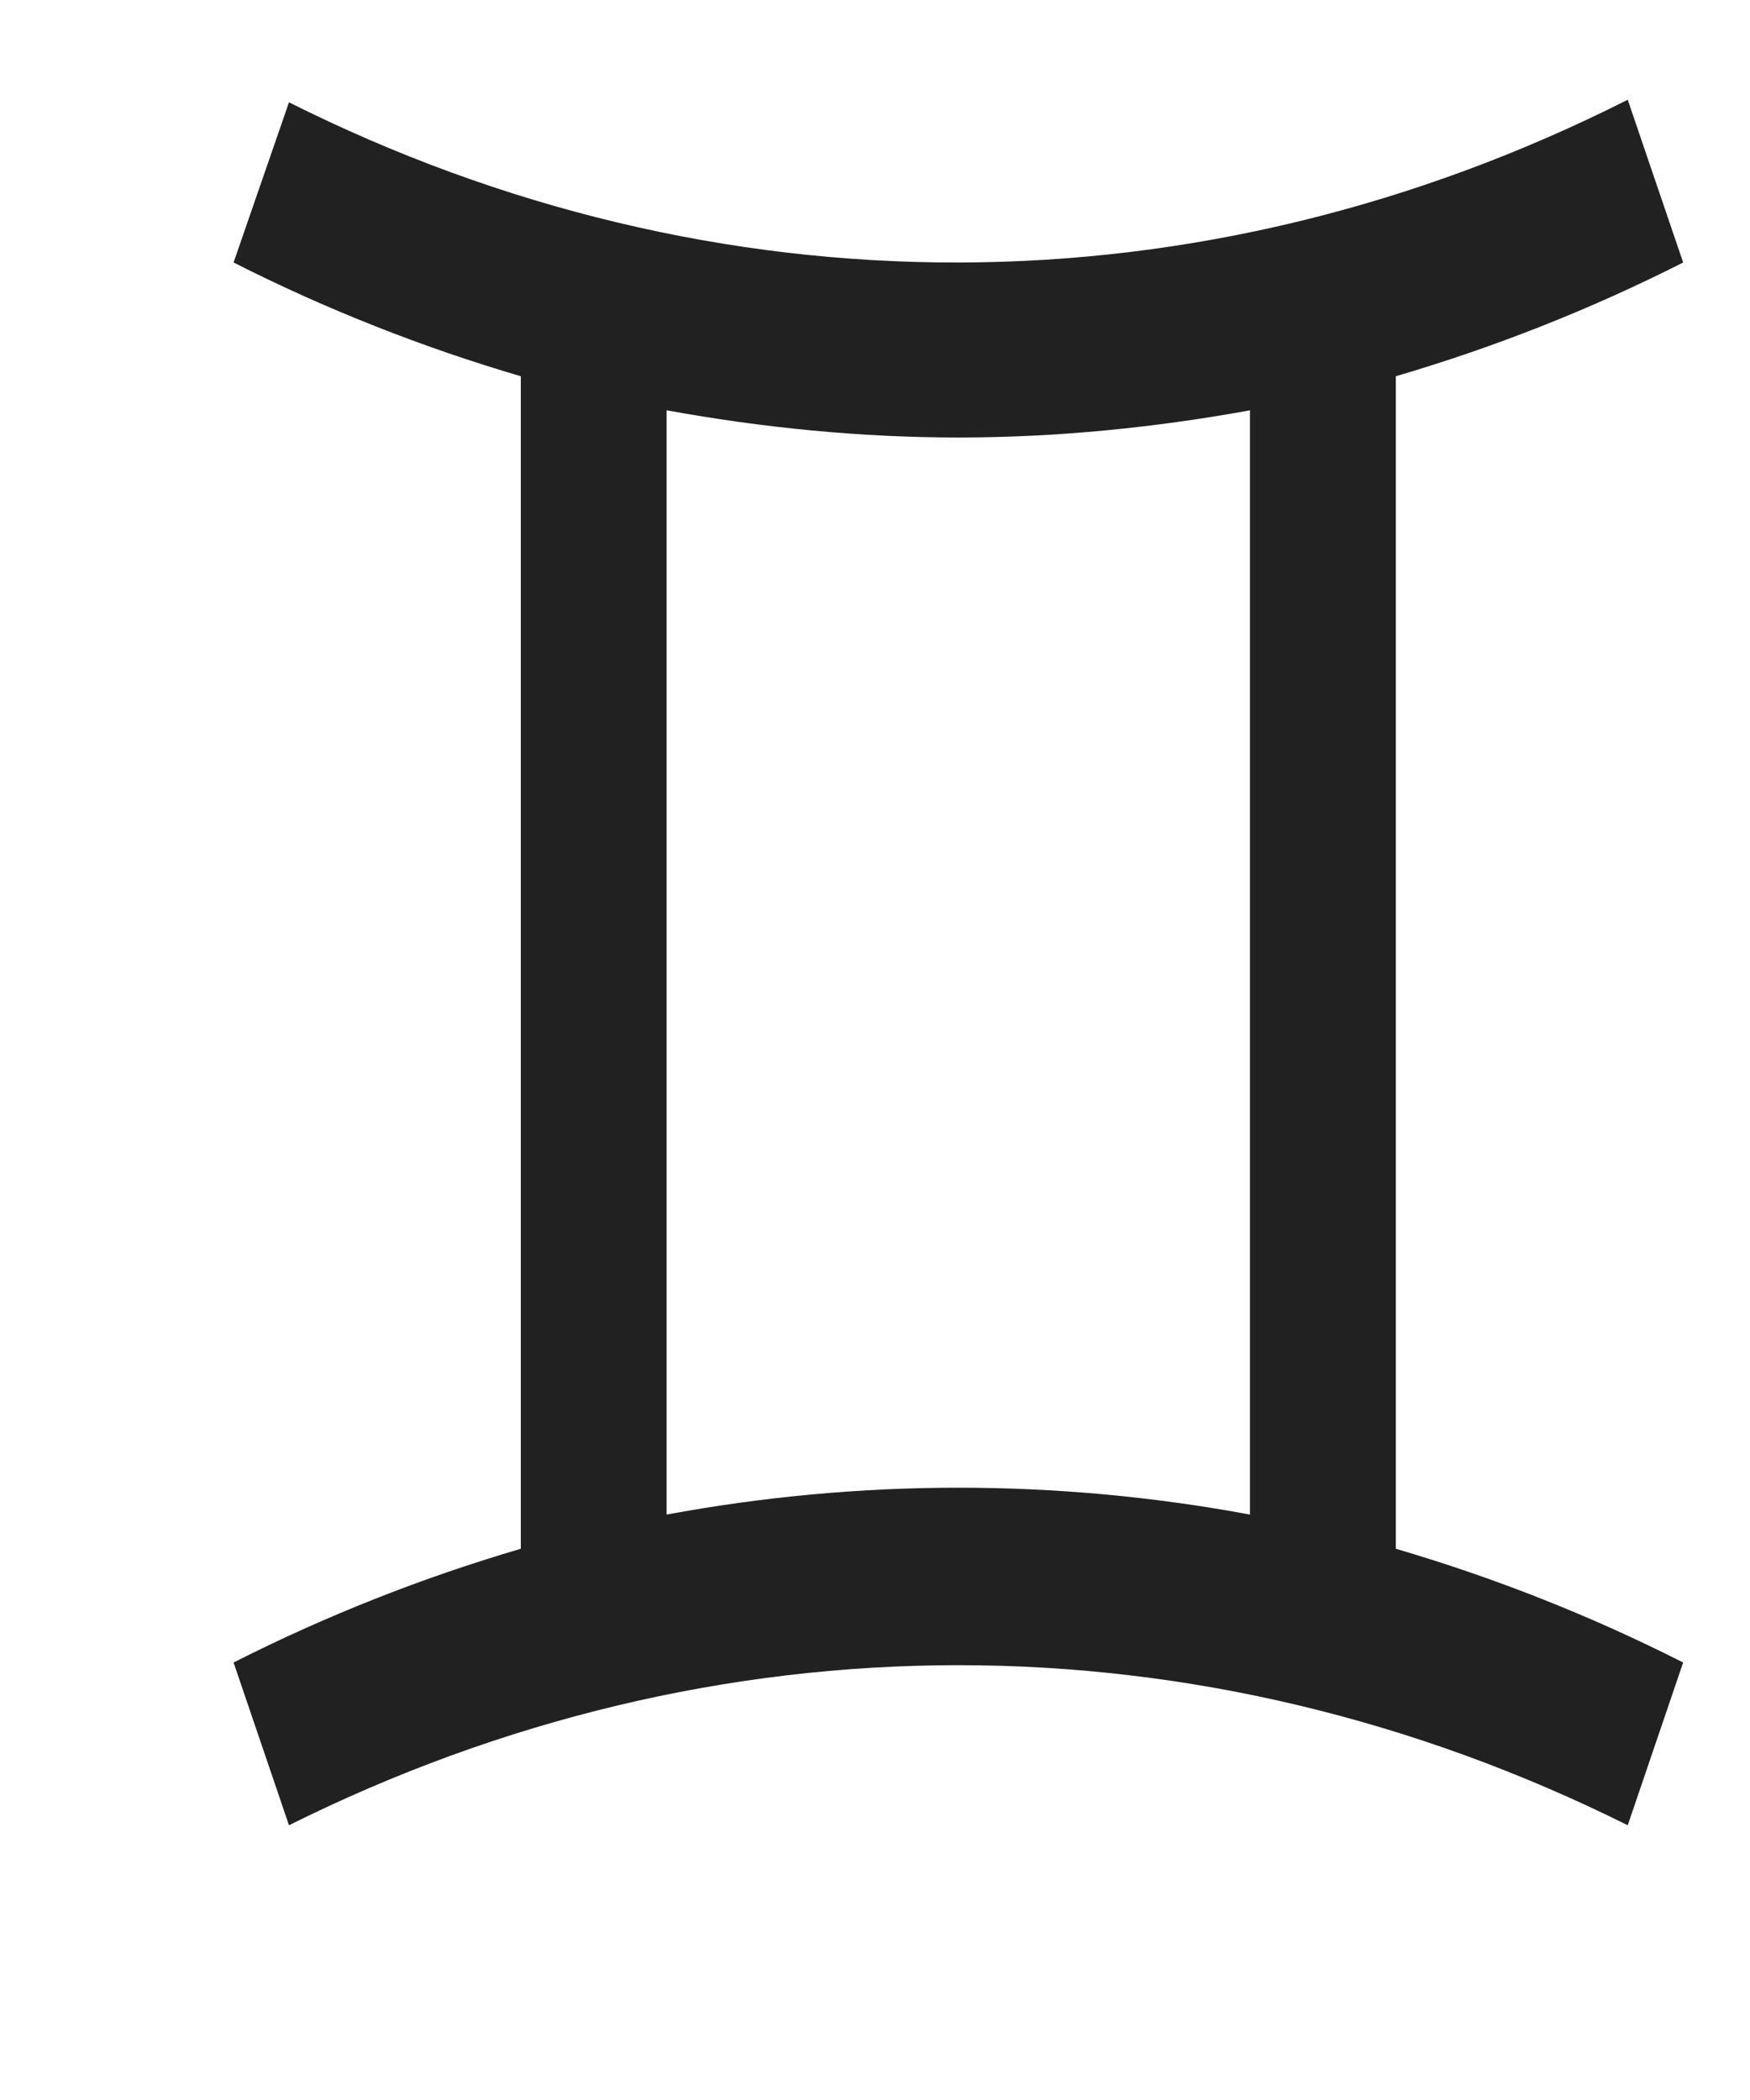 <svg width="15" height="18" viewBox="0 0 15 18" fill="none" xmlns="http://www.w3.org/2000/svg">
<path d="M11.964 3.225C12.808 2.977 13.627 2.655 14.427 2.25L13.952 0.855C12.136 1.772 10.186 2.247 8.216 2.25C6.246 2.254 4.295 1.788 2.477 0.877L2.002 2.25C2.802 2.655 3.621 2.977 4.464 3.225V13.275C3.621 13.523 2.802 13.845 2.002 14.25L2.477 15.645C4.296 14.739 6.245 14.273 8.214 14.273C10.184 14.273 12.133 14.739 13.952 15.645L14.427 14.25C13.627 13.845 12.808 13.523 11.964 13.275V3.225ZM5.714 12.975V3.517C6.539 3.667 7.377 3.75 8.214 3.75C9.052 3.75 9.889 3.667 10.714 3.517V12.982C9.058 12.675 7.371 12.675 5.714 12.982V12.975Z" fill="#212121"/>
</svg>
